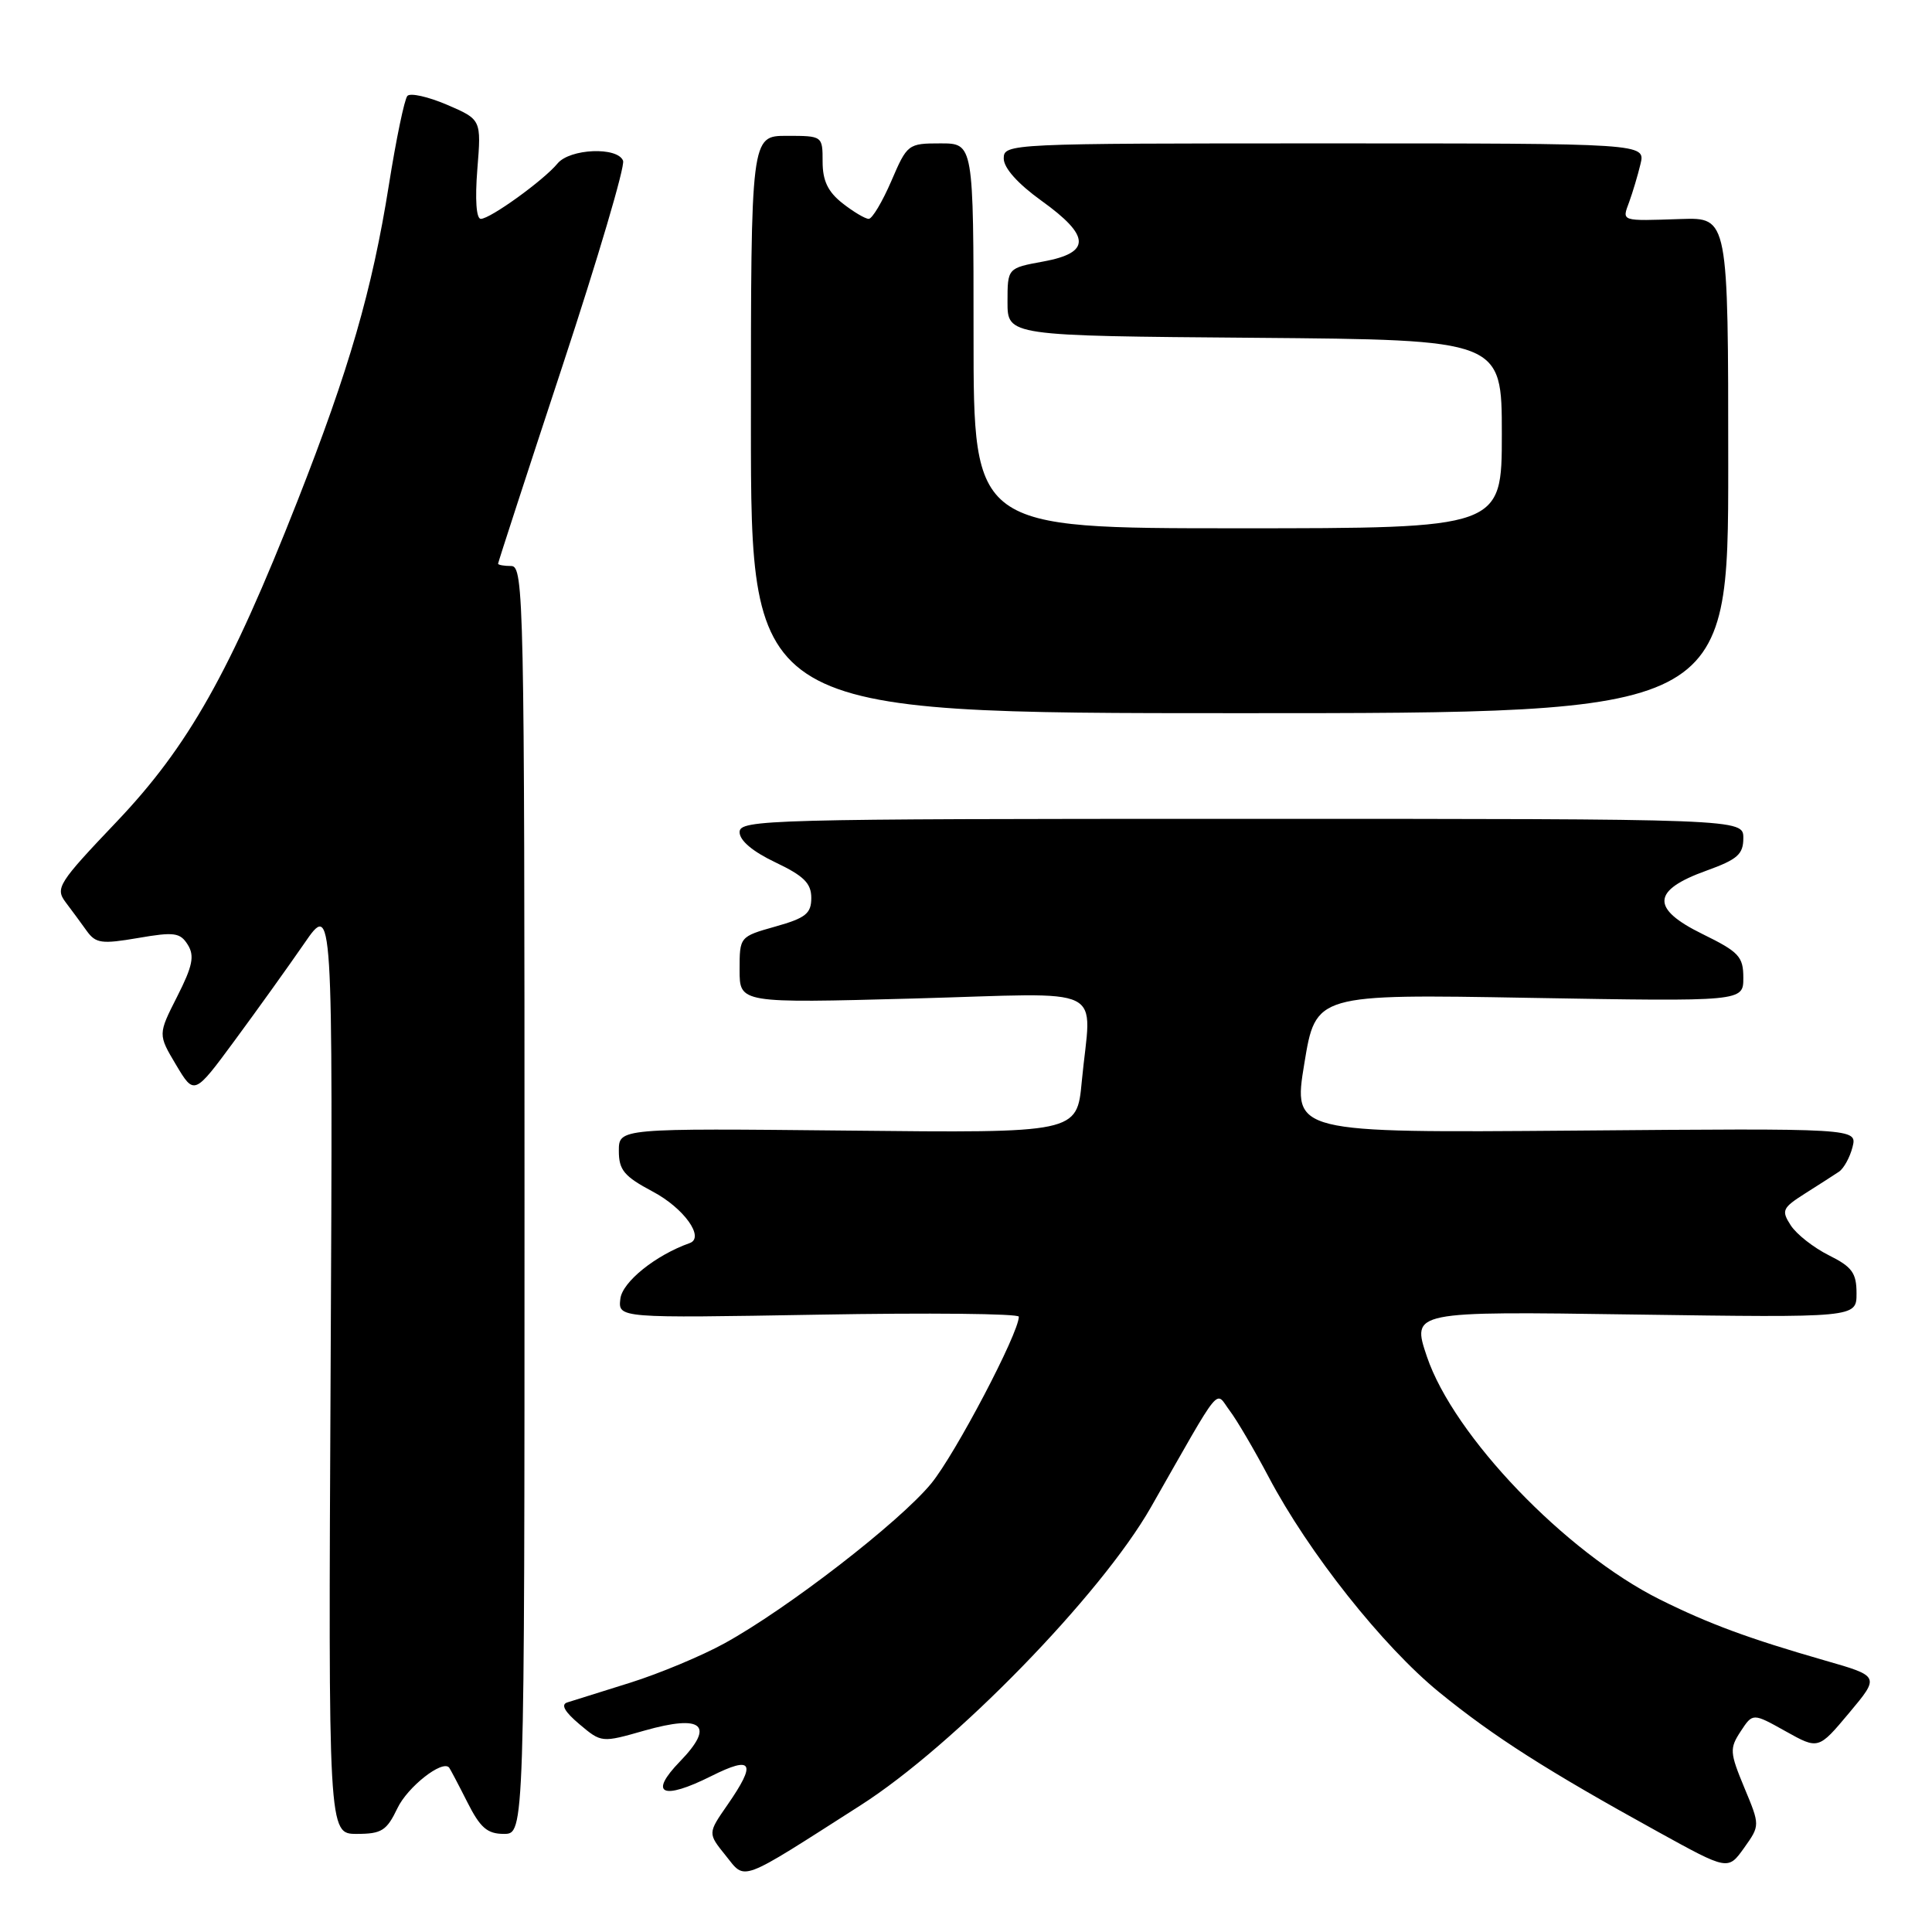 <?xml version="1.0" encoding="UTF-8" standalone="no"?>
<!DOCTYPE svg PUBLIC "-//W3C//DTD SVG 1.1//EN" "http://www.w3.org/Graphics/SVG/1.1/DTD/svg11.dtd" >
<svg xmlns="http://www.w3.org/2000/svg" xmlns:xlink="http://www.w3.org/1999/xlink" version="1.1" viewBox="0 0 256 256">
 <g >
 <path fill="currentColor"
d=" M 114.00 239.23 C 126.43 231.30 145.88 211.33 152.50 199.72 C 162.12 182.85 160.95 184.28 162.95 186.93 C 163.91 188.20 166.22 192.15 168.10 195.70 C 173.38 205.72 183.23 218.14 190.70 224.23 C 197.97 230.15 205.01 234.63 219.74 242.75 C 228.97 247.84 228.97 247.84 231.10 244.86 C 233.22 241.88 233.22 241.88 231.13 236.87 C 229.20 232.21 229.16 231.68 230.65 229.41 C 232.25 226.97 232.25 226.97 236.60 229.40 C 240.95 231.83 240.95 231.83 245.02 226.97 C 249.09 222.11 249.09 222.11 241.80 220.02 C 231.68 217.11 226.41 215.16 219.94 211.94 C 207.43 205.70 192.62 190.26 189.07 179.75 C 187.05 173.75 187.05 173.75 216.52 174.18 C 246.00 174.60 246.00 174.60 246.00 171.38 C 246.00 168.68 245.42 167.87 242.33 166.33 C 240.31 165.32 238.04 163.54 237.28 162.36 C 236.01 160.39 236.17 160.06 239.20 158.13 C 241.02 156.98 243.03 155.69 243.67 155.26 C 244.31 154.83 245.12 153.36 245.47 151.99 C 246.09 149.50 246.09 149.50 208.71 149.81 C 171.32 150.11 171.32 150.11 172.83 140.92 C 174.34 131.72 174.34 131.72 202.67 132.22 C 231.00 132.71 231.00 132.71 231.00 129.57 C 231.00 126.75 230.43 126.14 225.58 123.76 C 218.71 120.39 218.86 117.97 226.10 115.37 C 230.23 113.88 231.00 113.20 231.00 111.05 C 231.00 108.50 231.00 108.50 164.50 108.50 C 101.69 108.50 98.00 108.60 98.00 110.26 C 98.00 111.38 99.74 112.84 102.75 114.27 C 106.51 116.06 107.50 117.04 107.50 118.98 C 107.50 121.05 106.76 121.64 102.75 122.77 C 98.00 124.11 98.00 124.12 98.00 128.52 C 98.00 132.93 98.00 132.93 121.00 132.31 C 147.33 131.59 144.58 130.23 143.34 143.31 C 142.70 150.13 142.70 150.13 112.35 149.81 C 82.00 149.50 82.00 149.50 82.00 152.50 C 82.00 155.04 82.70 155.87 86.47 157.88 C 90.62 160.07 93.43 164.00 91.38 164.72 C 86.88 166.31 82.46 169.86 82.20 172.10 C 81.90 174.66 81.90 174.66 108.45 174.20 C 123.05 173.94 135.00 174.06 135.00 174.47 C 135.00 176.65 126.59 192.66 123.40 196.56 C 119.22 201.66 104.35 213.16 96.00 217.75 C 92.97 219.42 87.35 221.76 83.50 222.97 C 79.65 224.17 75.90 225.35 75.17 225.58 C 74.28 225.86 74.81 226.81 76.78 228.47 C 79.70 230.93 79.72 230.93 85.40 229.31 C 93.09 227.13 94.77 228.58 90.11 233.39 C 85.90 237.73 87.74 238.60 94.25 235.34 C 99.74 232.59 100.28 233.55 96.39 239.16 C 93.78 242.92 93.78 242.92 96.14 245.85 C 98.85 249.21 97.73 249.63 114.00 239.23 Z  M 52.66 239.60 C 54.00 236.78 58.60 233.16 59.51 234.21 C 59.64 234.37 60.72 236.41 61.90 238.75 C 63.63 242.19 64.56 243.00 66.77 243.00 C 69.50 243.00 69.50 243.00 69.50 159.00 C 69.50 79.67 69.40 75.00 67.75 75.00 C 66.79 75.00 66.00 74.86 66.00 74.69 C 66.00 74.51 69.84 62.72 74.53 48.49 C 79.22 34.26 82.84 22.02 82.56 21.30 C 81.84 19.42 75.51 19.68 73.87 21.67 C 72.05 23.88 64.96 29.00 63.71 29.00 C 63.11 29.00 62.93 26.44 63.25 22.42 C 63.78 15.84 63.78 15.84 59.23 13.88 C 56.72 12.81 54.36 12.28 53.98 12.71 C 53.59 13.15 52.49 18.45 51.53 24.50 C 49.31 38.46 46.27 48.94 39.42 66.37 C 30.48 89.09 24.96 98.89 15.46 108.88 C 7.74 116.99 7.30 117.68 8.68 119.53 C 9.50 120.61 10.77 122.34 11.50 123.36 C 12.69 125.01 13.49 125.11 18.29 124.29 C 23.09 123.46 23.87 123.57 24.88 125.18 C 25.80 126.66 25.53 128.00 23.48 132.04 C 20.93 137.07 20.93 137.07 23.33 141.10 C 25.74 145.14 25.74 145.14 31.12 137.84 C 34.08 133.83 38.21 128.06 40.31 125.02 C 44.11 119.50 44.11 119.50 43.81 181.25 C 43.50 243.00 43.50 243.00 47.27 243.00 C 50.57 243.00 51.23 242.58 52.66 239.60 Z  M 229.00 61.66 C 229.00 28.82 229.00 28.82 222.75 29.02 C 214.67 29.29 214.91 29.37 215.88 26.75 C 216.33 25.51 217.01 23.26 217.37 21.75 C 218.04 19.00 218.04 19.00 175.52 19.00 C 133.65 19.00 133.00 19.03 133.00 21.00 C 133.00 22.26 134.86 24.34 138.00 26.60 C 144.52 31.28 144.58 33.49 138.25 34.65 C 133.50 35.52 133.50 35.52 133.50 40.01 C 133.50 44.50 133.50 44.50 166.25 44.76 C 199.00 45.03 199.00 45.03 199.00 57.51 C 199.00 70.00 199.00 70.00 164.00 70.00 C 129.00 70.00 129.00 70.00 129.00 44.50 C 129.00 19.00 129.00 19.00 124.62 19.00 C 120.32 19.00 120.21 19.09 118.10 24.00 C 116.91 26.75 115.57 29.00 115.11 29.00 C 114.65 29.00 113.08 28.07 111.63 26.93 C 109.70 25.41 109.00 23.94 109.00 21.43 C 109.00 18.01 108.99 18.00 104.25 18.00 C 99.50 18.00 99.50 18.00 99.50 56.25 C 99.50 94.50 99.50 94.50 164.25 94.50 C 229.00 94.50 229.00 94.50 229.00 61.66 Z "/>
</g>
</svg>